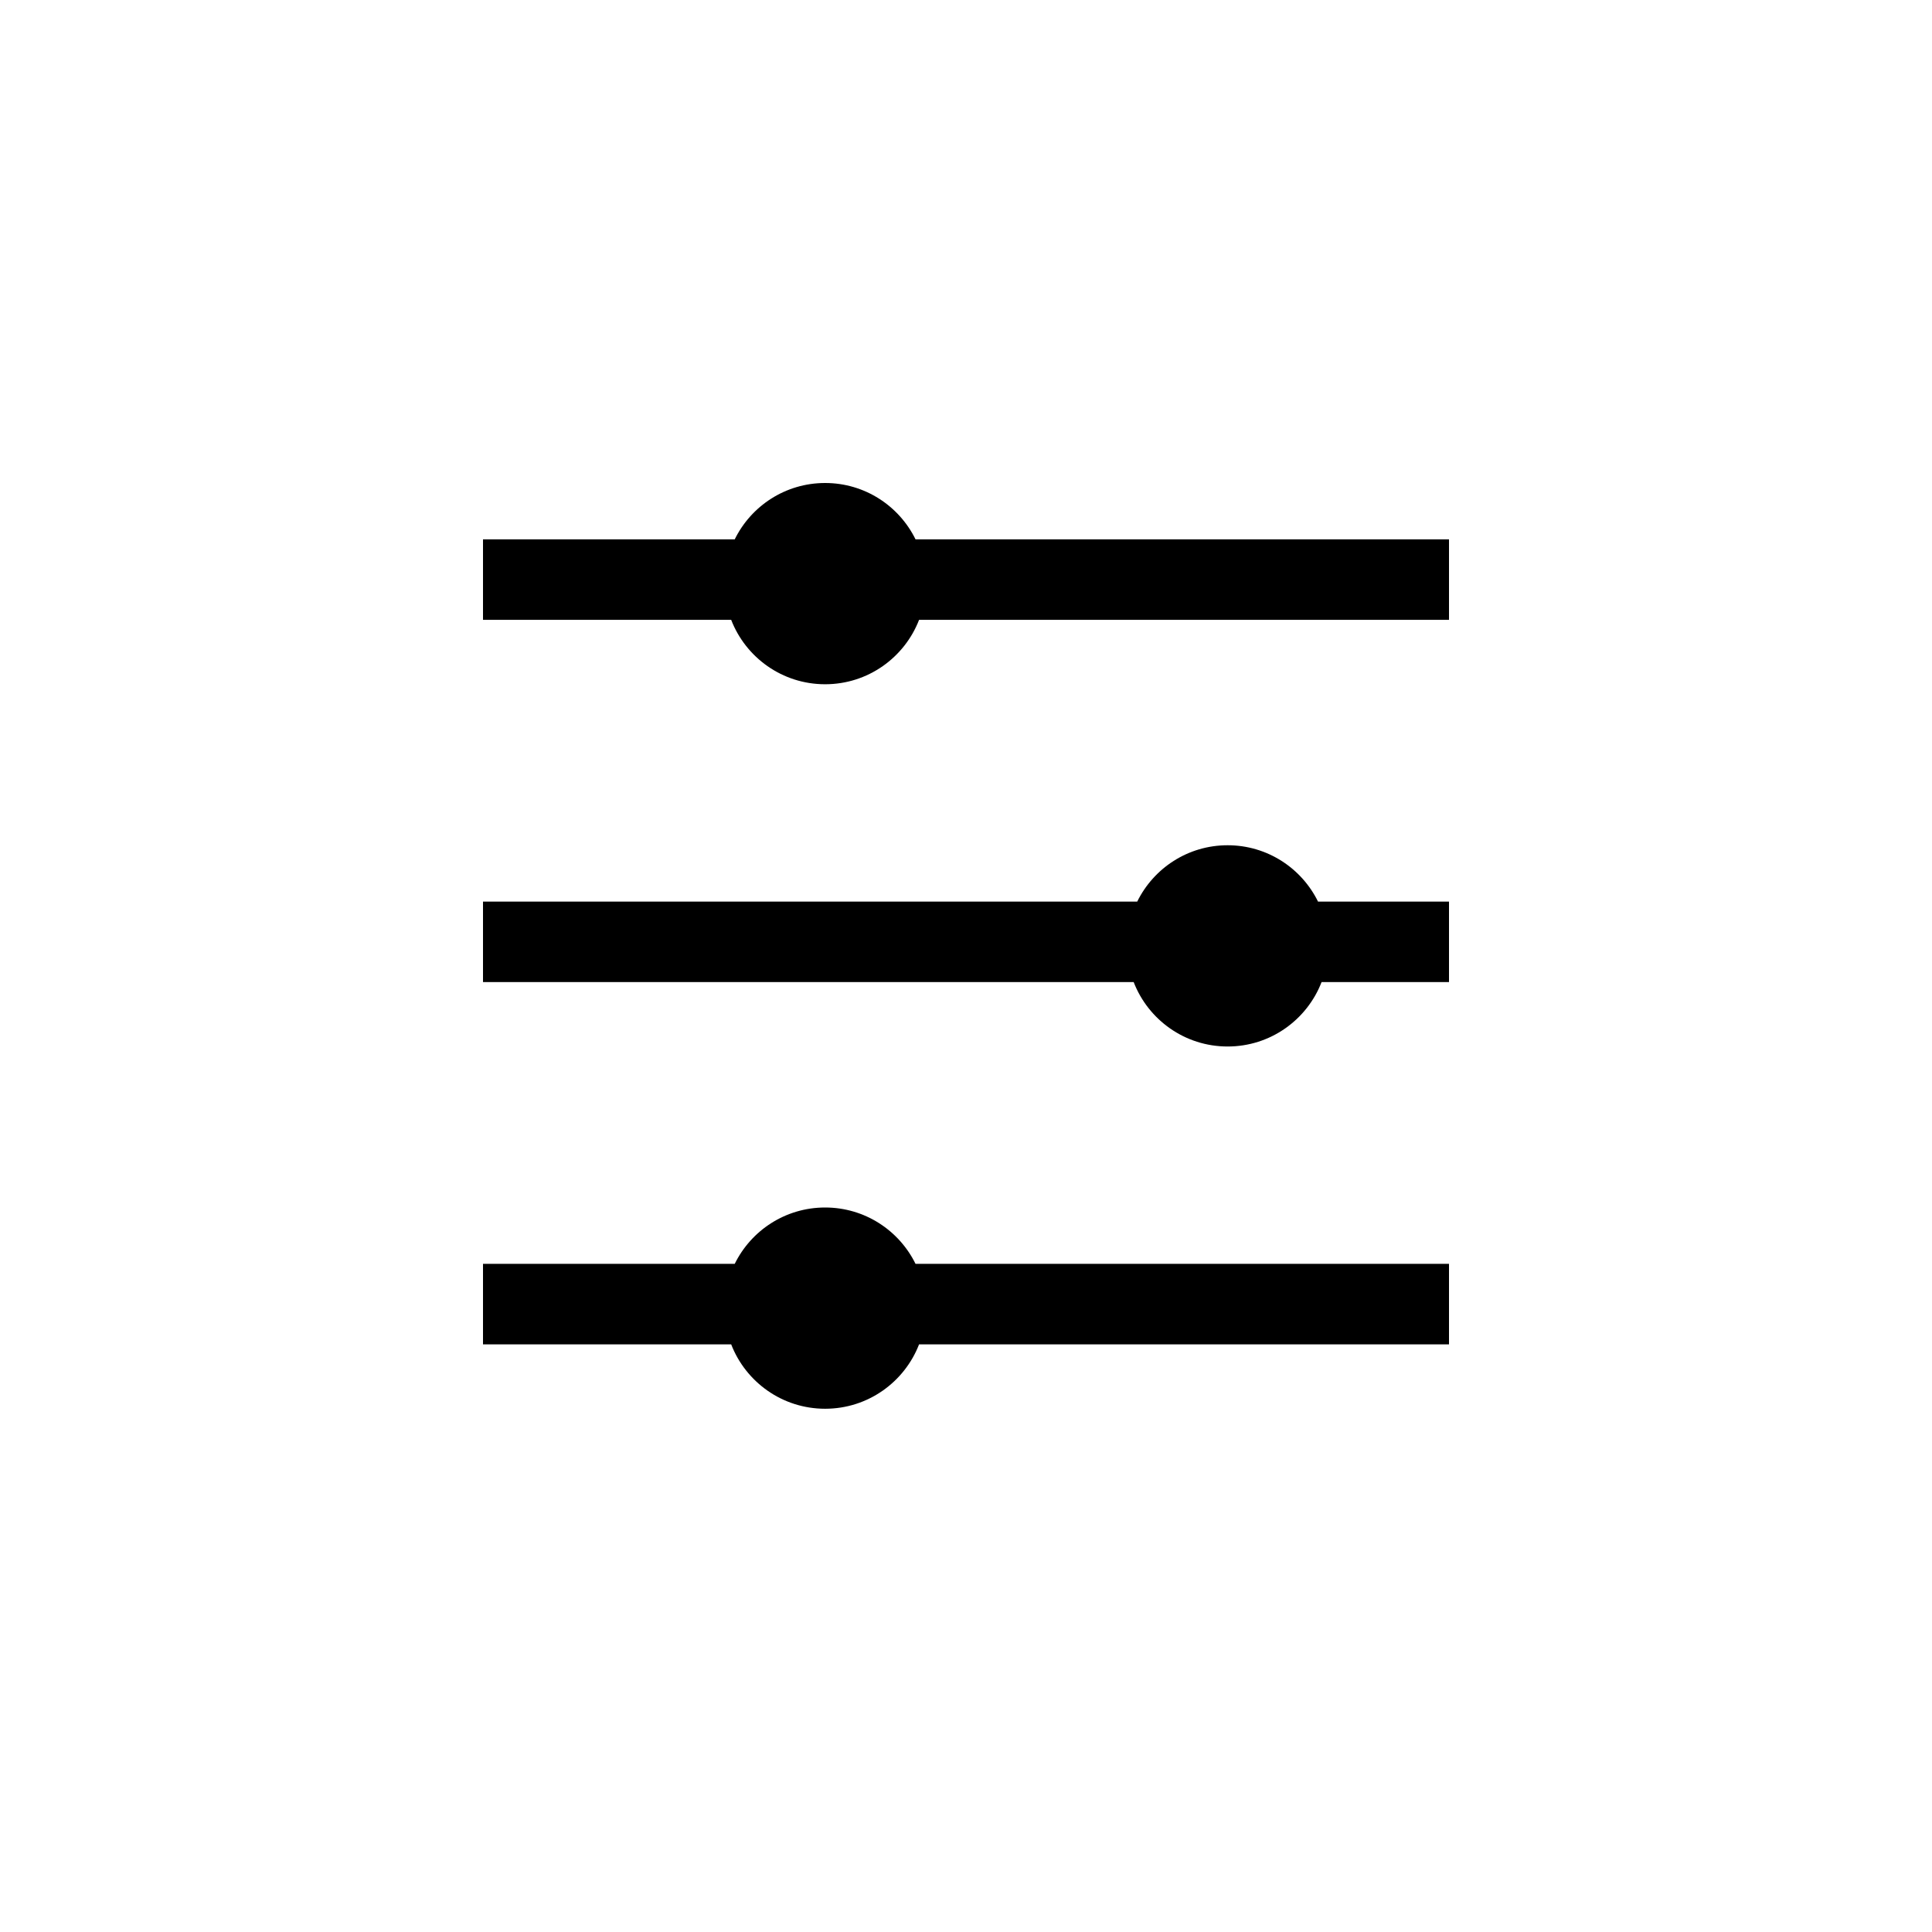 <?xml version="1.0" encoding="UTF-8"?>
<svg width="24px" height="24px" viewBox="0 0 24 24" version="1.1" xmlns="http://www.w3.org/2000/svg" xmlns:xlink="http://www.w3.org/1999/xlink">
    <!-- Generator: Sketch 48.1 (47250) - http://www.bohemiancoding.com/sketch -->
    <title>24x24</title>
    <desc>Created with Sketch.</desc>
    <defs></defs>
    <g id="Page-1" stroke="none" stroke-width="1" fill="none" fill-rule="evenodd">
        <g id="Filter">
            <rect id="24x24" x="0" y="0" width="24" height="24"></rect>
            <path d="M14.127,11.2 L6,11.2 L6,12.2 L14.083,12.2 C14.264,12.668 14.718,13 15.25,13 C15.782,13 16.236,12.668 16.417,12.2 L18,12.2 L18,11.2 L16.373,11.2 C16.169,10.785 15.743,10.5 15.25,10.5 C14.757,10.5 14.331,10.785 14.127,11.2 Z M9.127,15.7 C9.331,15.285 9.757,15 10.25,15 C10.743,15 11.169,15.285 11.373,15.7 L18,15.7 L18,16.7 L11.417,16.7 C11.236,17.168 10.782,17.5 10.25,17.5 C9.718,17.5 9.264,17.168 9.083,16.7 L6,16.7 L6,15.7 L9.127,15.7 Z M9.127,6.7 C9.331,6.285 9.757,6 10.25,6 C10.743,6 11.169,6.285 11.373,6.7 L18,6.7 L18,7.7 L11.417,7.7 C11.236,8.168 10.782,8.5 10.25,8.5 C9.718,8.5 9.264,8.168 9.083,7.7 L6,7.7 L6,6.7 L9.127,6.7 Z" id="filter" fill="#000000" fill-rule="nonzero"></path>
        </g>
    </g>
</svg>